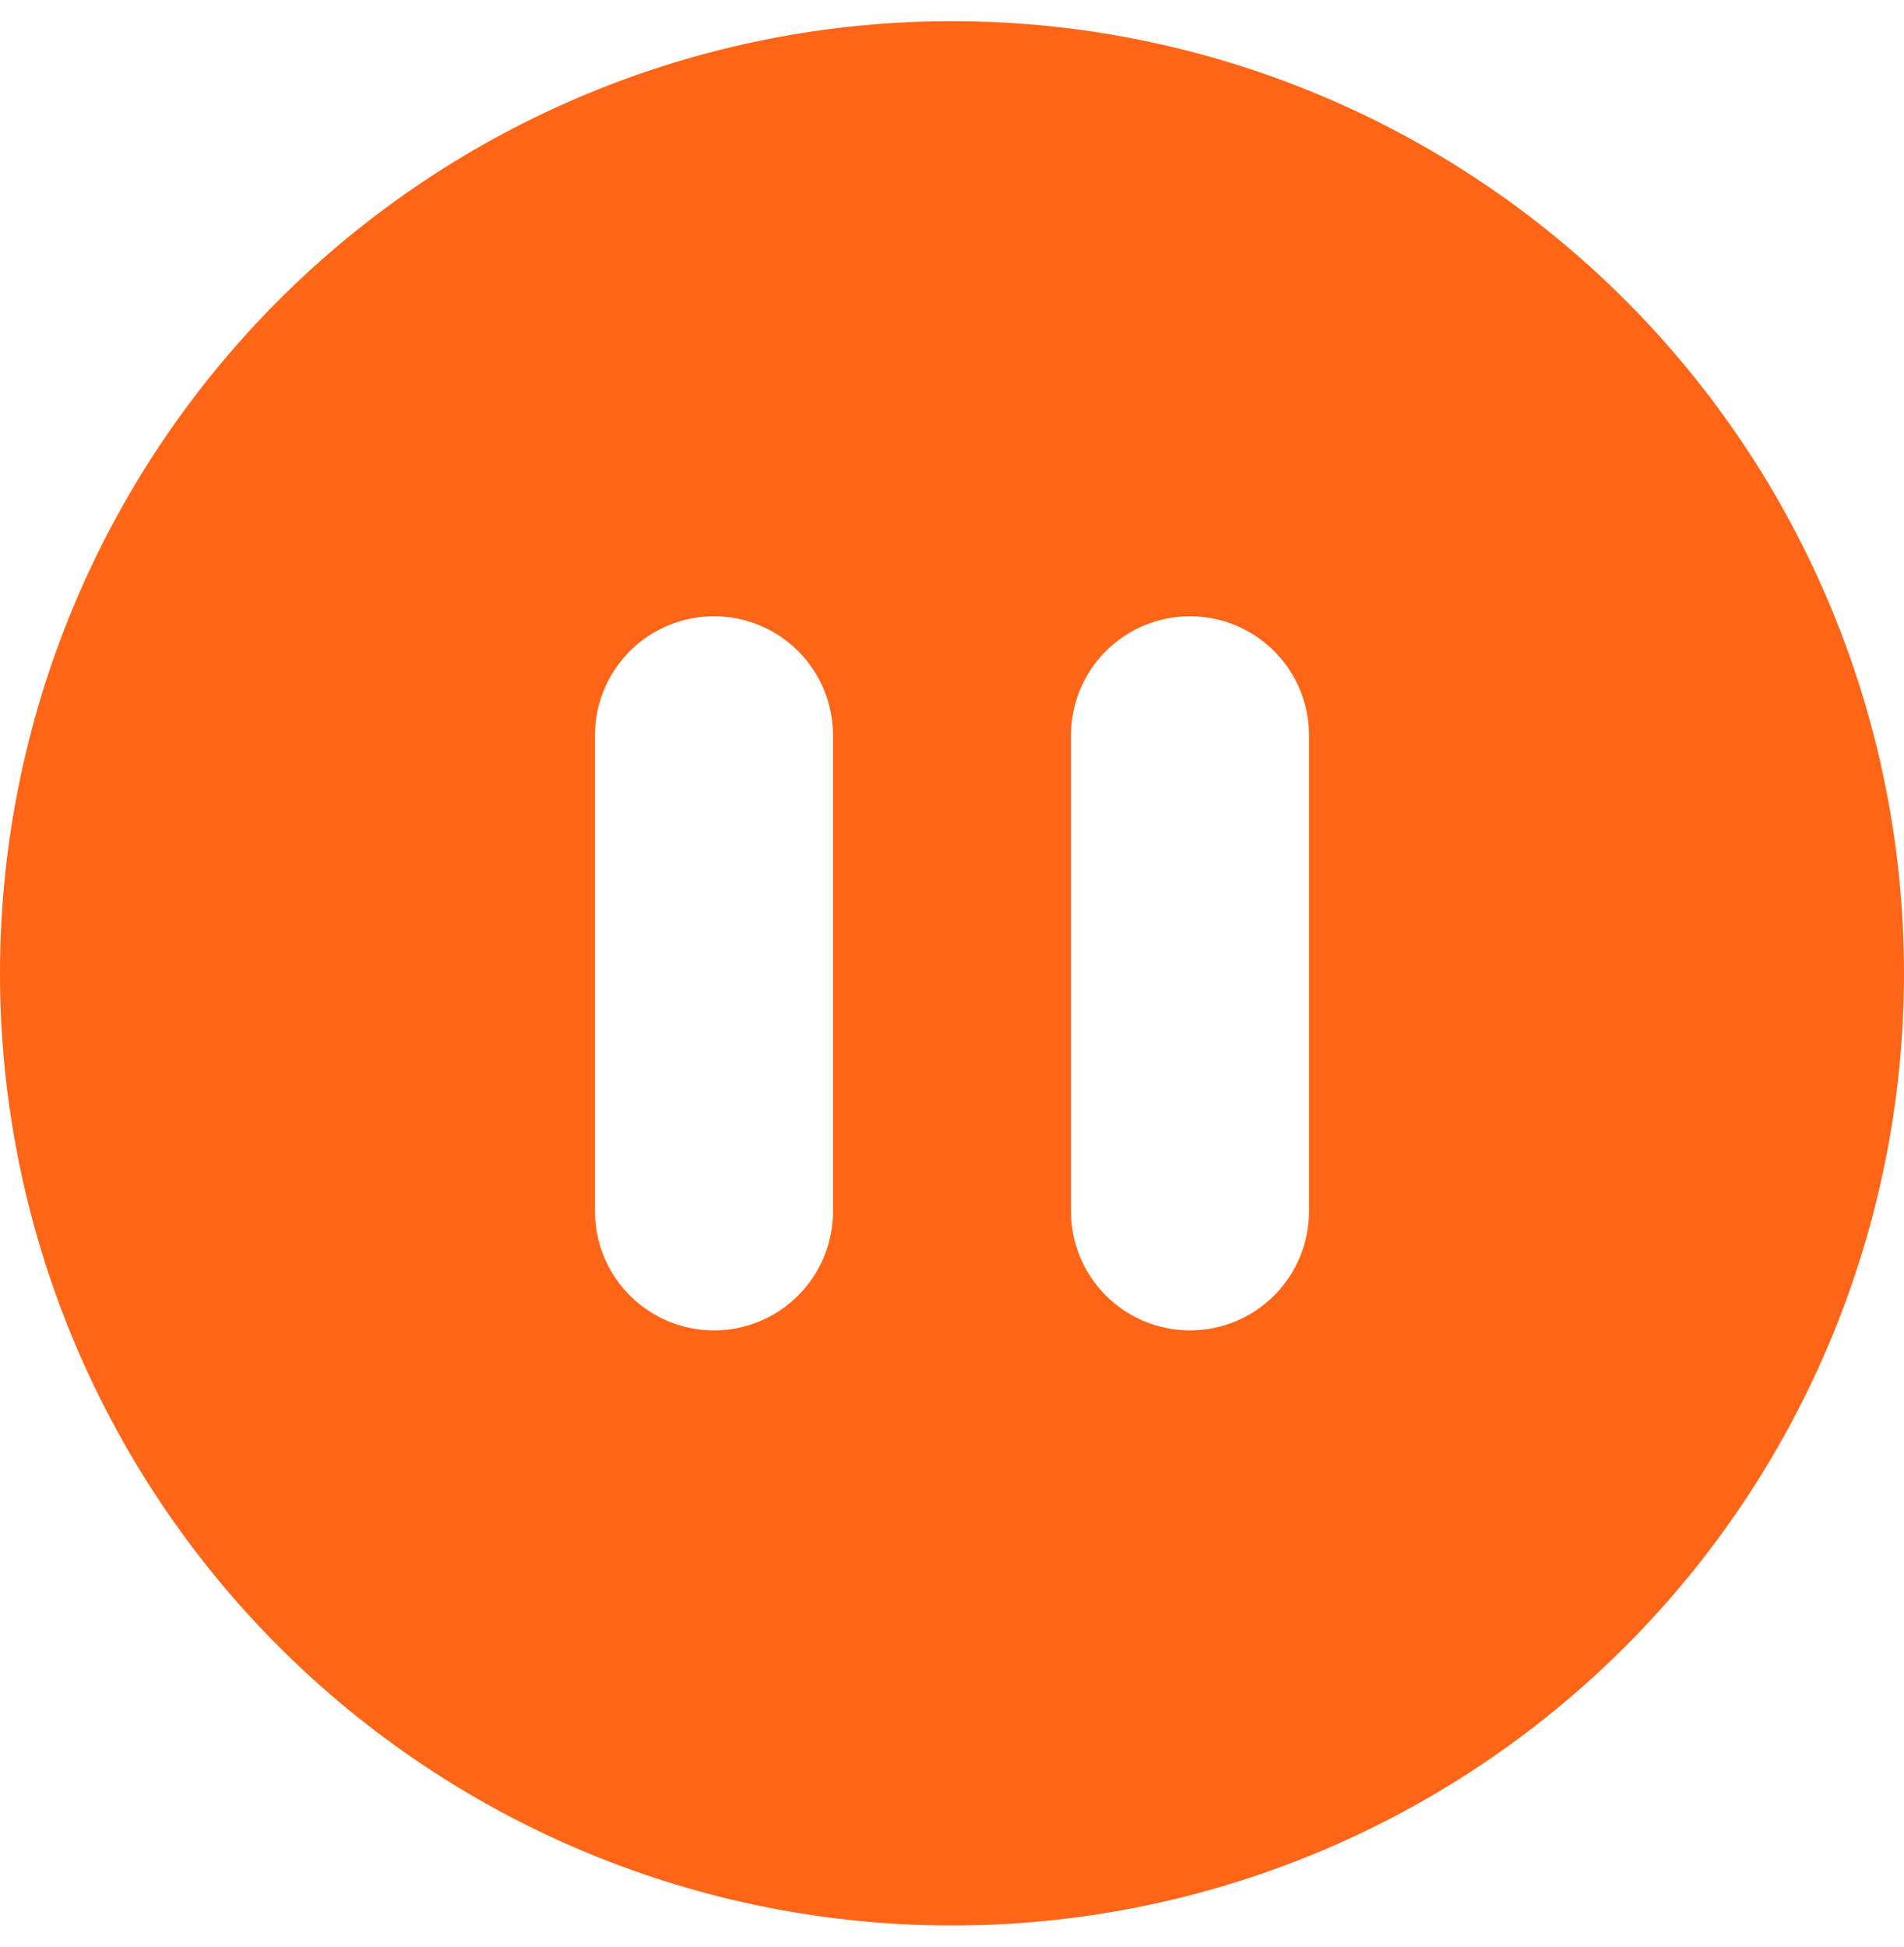 <svg width="45" height="46" viewBox="0 0 45 46" fill="none" xmlns="http://www.w3.org/2000/svg">
<path fill-rule="evenodd" clip-rule="evenodd" d="M45 23C45 28.967 42.63 34.69 38.41 38.91C34.19 43.13 28.467 45.5 22.5 45.5C16.533 45.5 10.81 43.13 6.59 38.91C2.371 34.69 0 28.967 0 23C0 17.033 2.371 11.31 6.59 7.09C10.81 2.871 16.533 0.5 22.5 0.5C28.467 0.5 34.19 2.871 38.41 7.09C42.63 11.31 45 17.033 45 23ZM14.062 17.375C14.062 16.629 14.359 15.914 14.886 15.386C15.414 14.859 16.129 14.562 16.875 14.562C17.621 14.562 18.336 14.859 18.864 15.386C19.391 15.914 19.688 16.629 19.688 17.375V28.625C19.688 29.371 19.391 30.086 18.864 30.614C18.336 31.141 17.621 31.438 16.875 31.438C16.129 31.438 15.414 31.141 14.886 30.614C14.359 30.086 14.062 29.371 14.062 28.625V17.375ZM28.125 14.562C27.379 14.562 26.664 14.859 26.136 15.386C25.609 15.914 25.312 16.629 25.312 17.375V28.625C25.312 29.371 25.609 30.086 26.136 30.614C26.664 31.141 27.379 31.438 28.125 31.438C28.871 31.438 29.586 31.141 30.114 30.614C30.641 30.086 30.938 29.371 30.938 28.625V17.375C30.938 16.629 30.641 15.914 30.114 15.386C29.586 14.859 28.871 14.562 28.125 14.562Z" fill="#FF6517"/>
</svg>

